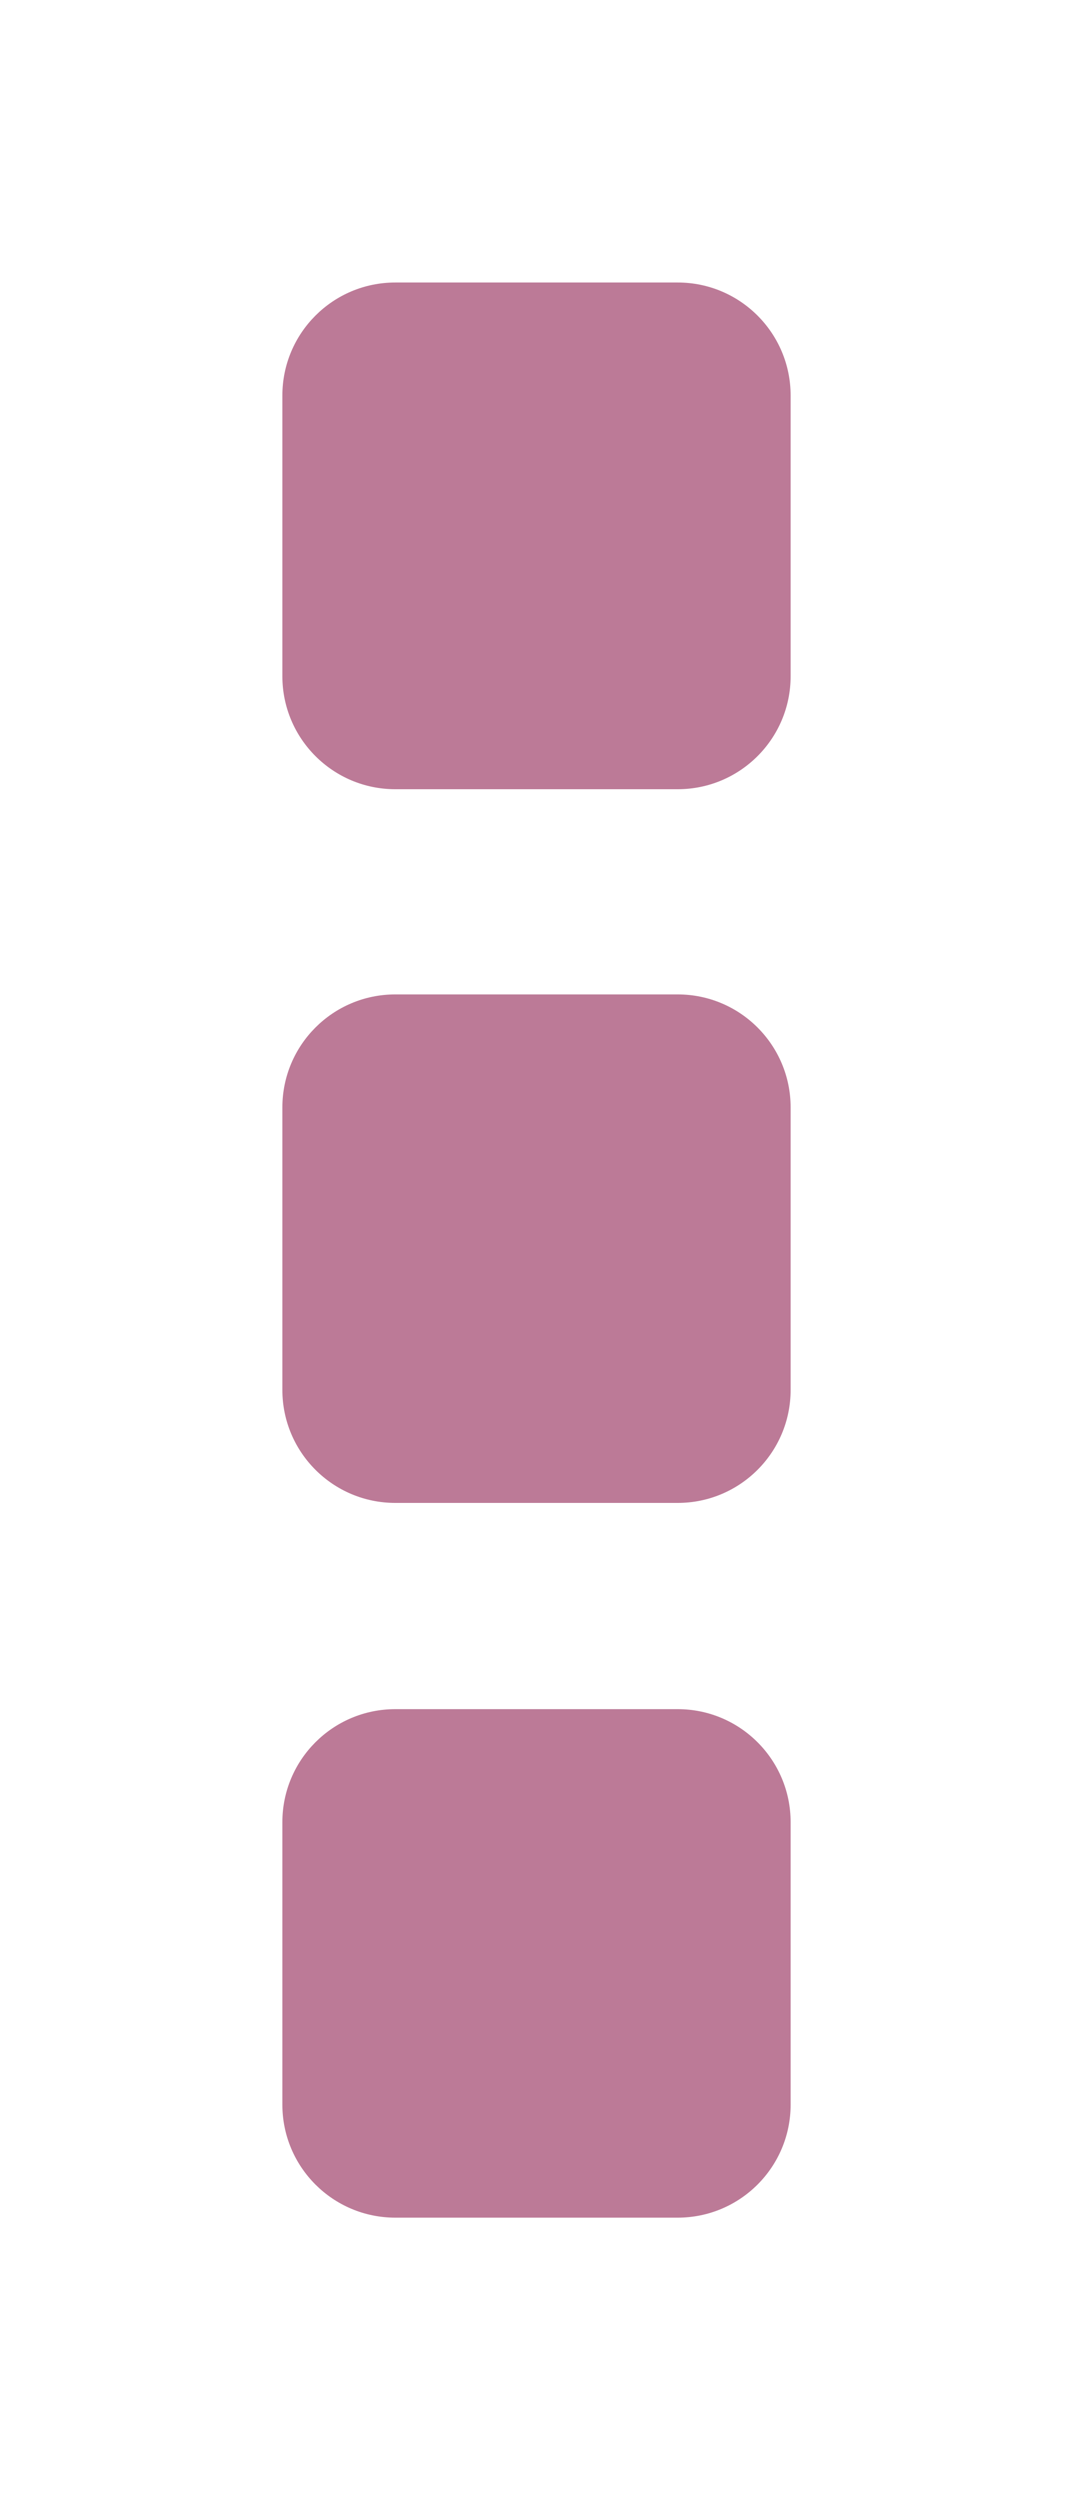 <svg width="380" height="885" viewBox="0 0 380 885" fill="none" xmlns="http://www.w3.org/2000/svg">
<g filter="url(#filter0_f_330_1087)">
<path d="M100 140C100 117.909 117.909 100 140 100H240C262.091 100 280 117.909 280 140V239.367C280 261.458 262.091 279.367 240 279.367H140C117.909 279.367 100 261.458 100 239.367V140Z" fill="#9D3D67" fill-opacity="0.68"/>
</g>
<g filter="url(#filter1_f_330_1087)">
<path d="M100 392C100 369.909 117.909 352 140 352H240C262.091 352 280 369.909 280 392V492C280 514.091 262.091 532 240 532H140C117.909 532 100 514.091 100 492V392Z" fill="#9D3D67" fill-opacity="0.68"/>
</g>
<g filter="url(#filter2_f_330_1087)">
<path d="M100 645C100 622.909 117.909 605 140 605H240C262.091 605 280 622.909 280 645V745C280 767.091 262.091 785 240 785H140C117.909 785 100 767.091 100 745V645Z" fill="#9D3D67" fill-opacity="0.68"/>
</g>
<defs>
<filter id="filter0_f_330_1087" x="0" y="0" width="380" height="379.367" filterUnits="userSpaceOnUse" color-interpolation-filters="sRGB">
<feFlood flood-opacity="0" result="BackgroundImageFix"/>
<feBlend mode="normal" in="SourceGraphic" in2="BackgroundImageFix" result="shape"/>
<feGaussianBlur stdDeviation="50" result="effect1_foregroundBlur_330_1087"/>
</filter>
<filter id="filter1_f_330_1087" x="0" y="252" width="380" height="380" filterUnits="userSpaceOnUse" color-interpolation-filters="sRGB">
<feFlood flood-opacity="0" result="BackgroundImageFix"/>
<feBlend mode="normal" in="SourceGraphic" in2="BackgroundImageFix" result="shape"/>
<feGaussianBlur stdDeviation="50" result="effect1_foregroundBlur_330_1087"/>
</filter>
<filter id="filter2_f_330_1087" x="0" y="505" width="380" height="380" filterUnits="userSpaceOnUse" color-interpolation-filters="sRGB">
<feFlood flood-opacity="0" result="BackgroundImageFix"/>
<feBlend mode="normal" in="SourceGraphic" in2="BackgroundImageFix" result="shape"/>
<feGaussianBlur stdDeviation="50" result="effect1_foregroundBlur_330_1087"/>
</filter>
</defs>
</svg>
